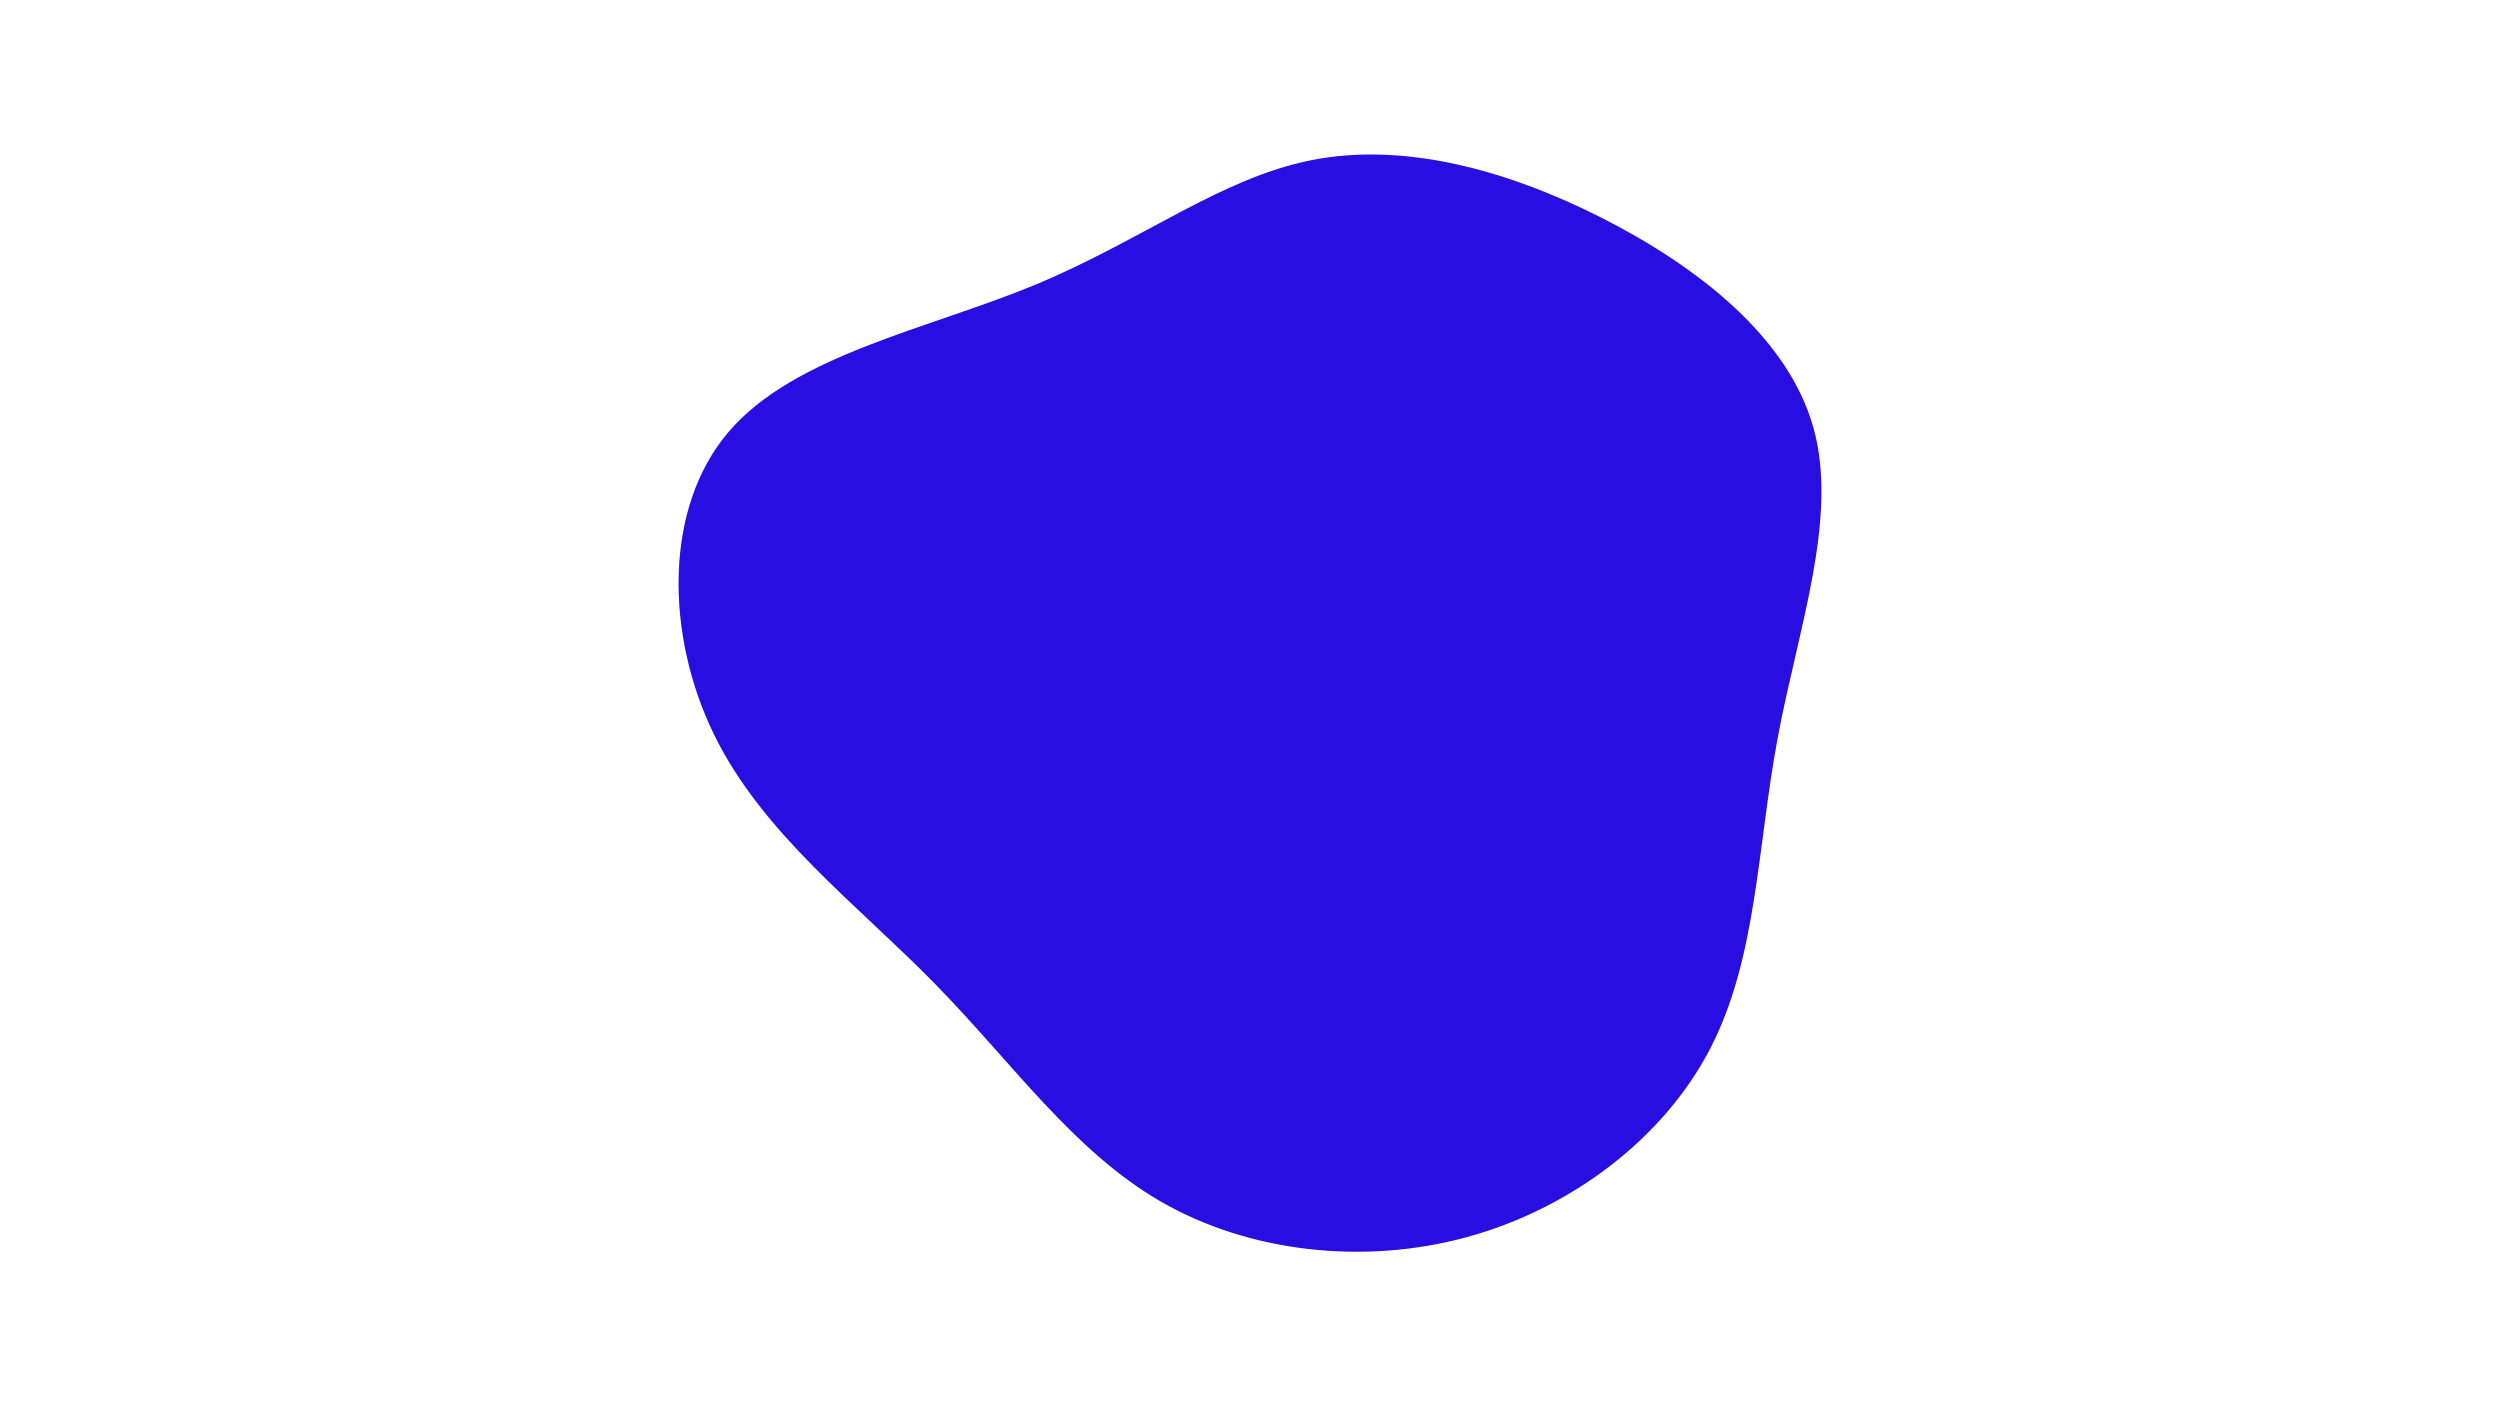 <svg id="visual" viewBox="0 0 1920 1080" width="1920" height="1080" xmlns="http://www.w3.org/2000/svg" xmlns:xlink="http://www.w3.org/1999/xlink" version="1.1"><g transform="translate(998.358 516.778)"><path d="M231.3 -349.7C305.4 -312.2 375.1 -257.7 394.4 -188.1C413.7 -118.6 382.5 -34 366.8 50.5C351.1 135 350.9 219.4 315.1 288.5C279.3 357.7 208 411.5 128.3 433.3C48.6 455.1 -39.5 444.9 -106.9 406C-174.3 367 -220.9 299.4 -280.5 238.6C-340 177.8 -412.5 123.8 -449.8 47.7C-487.1 -28.3 -489.1 -126.3 -438.7 -185.2C-388.3 -244.2 -285.4 -264.1 -203.5 -298C-121.6 -332 -60.8 -380 8.9 -393.8C78.6 -407.6 157.1 -387.2 231.3 -349.7" fill="#280EE0"></path></g></svg>
